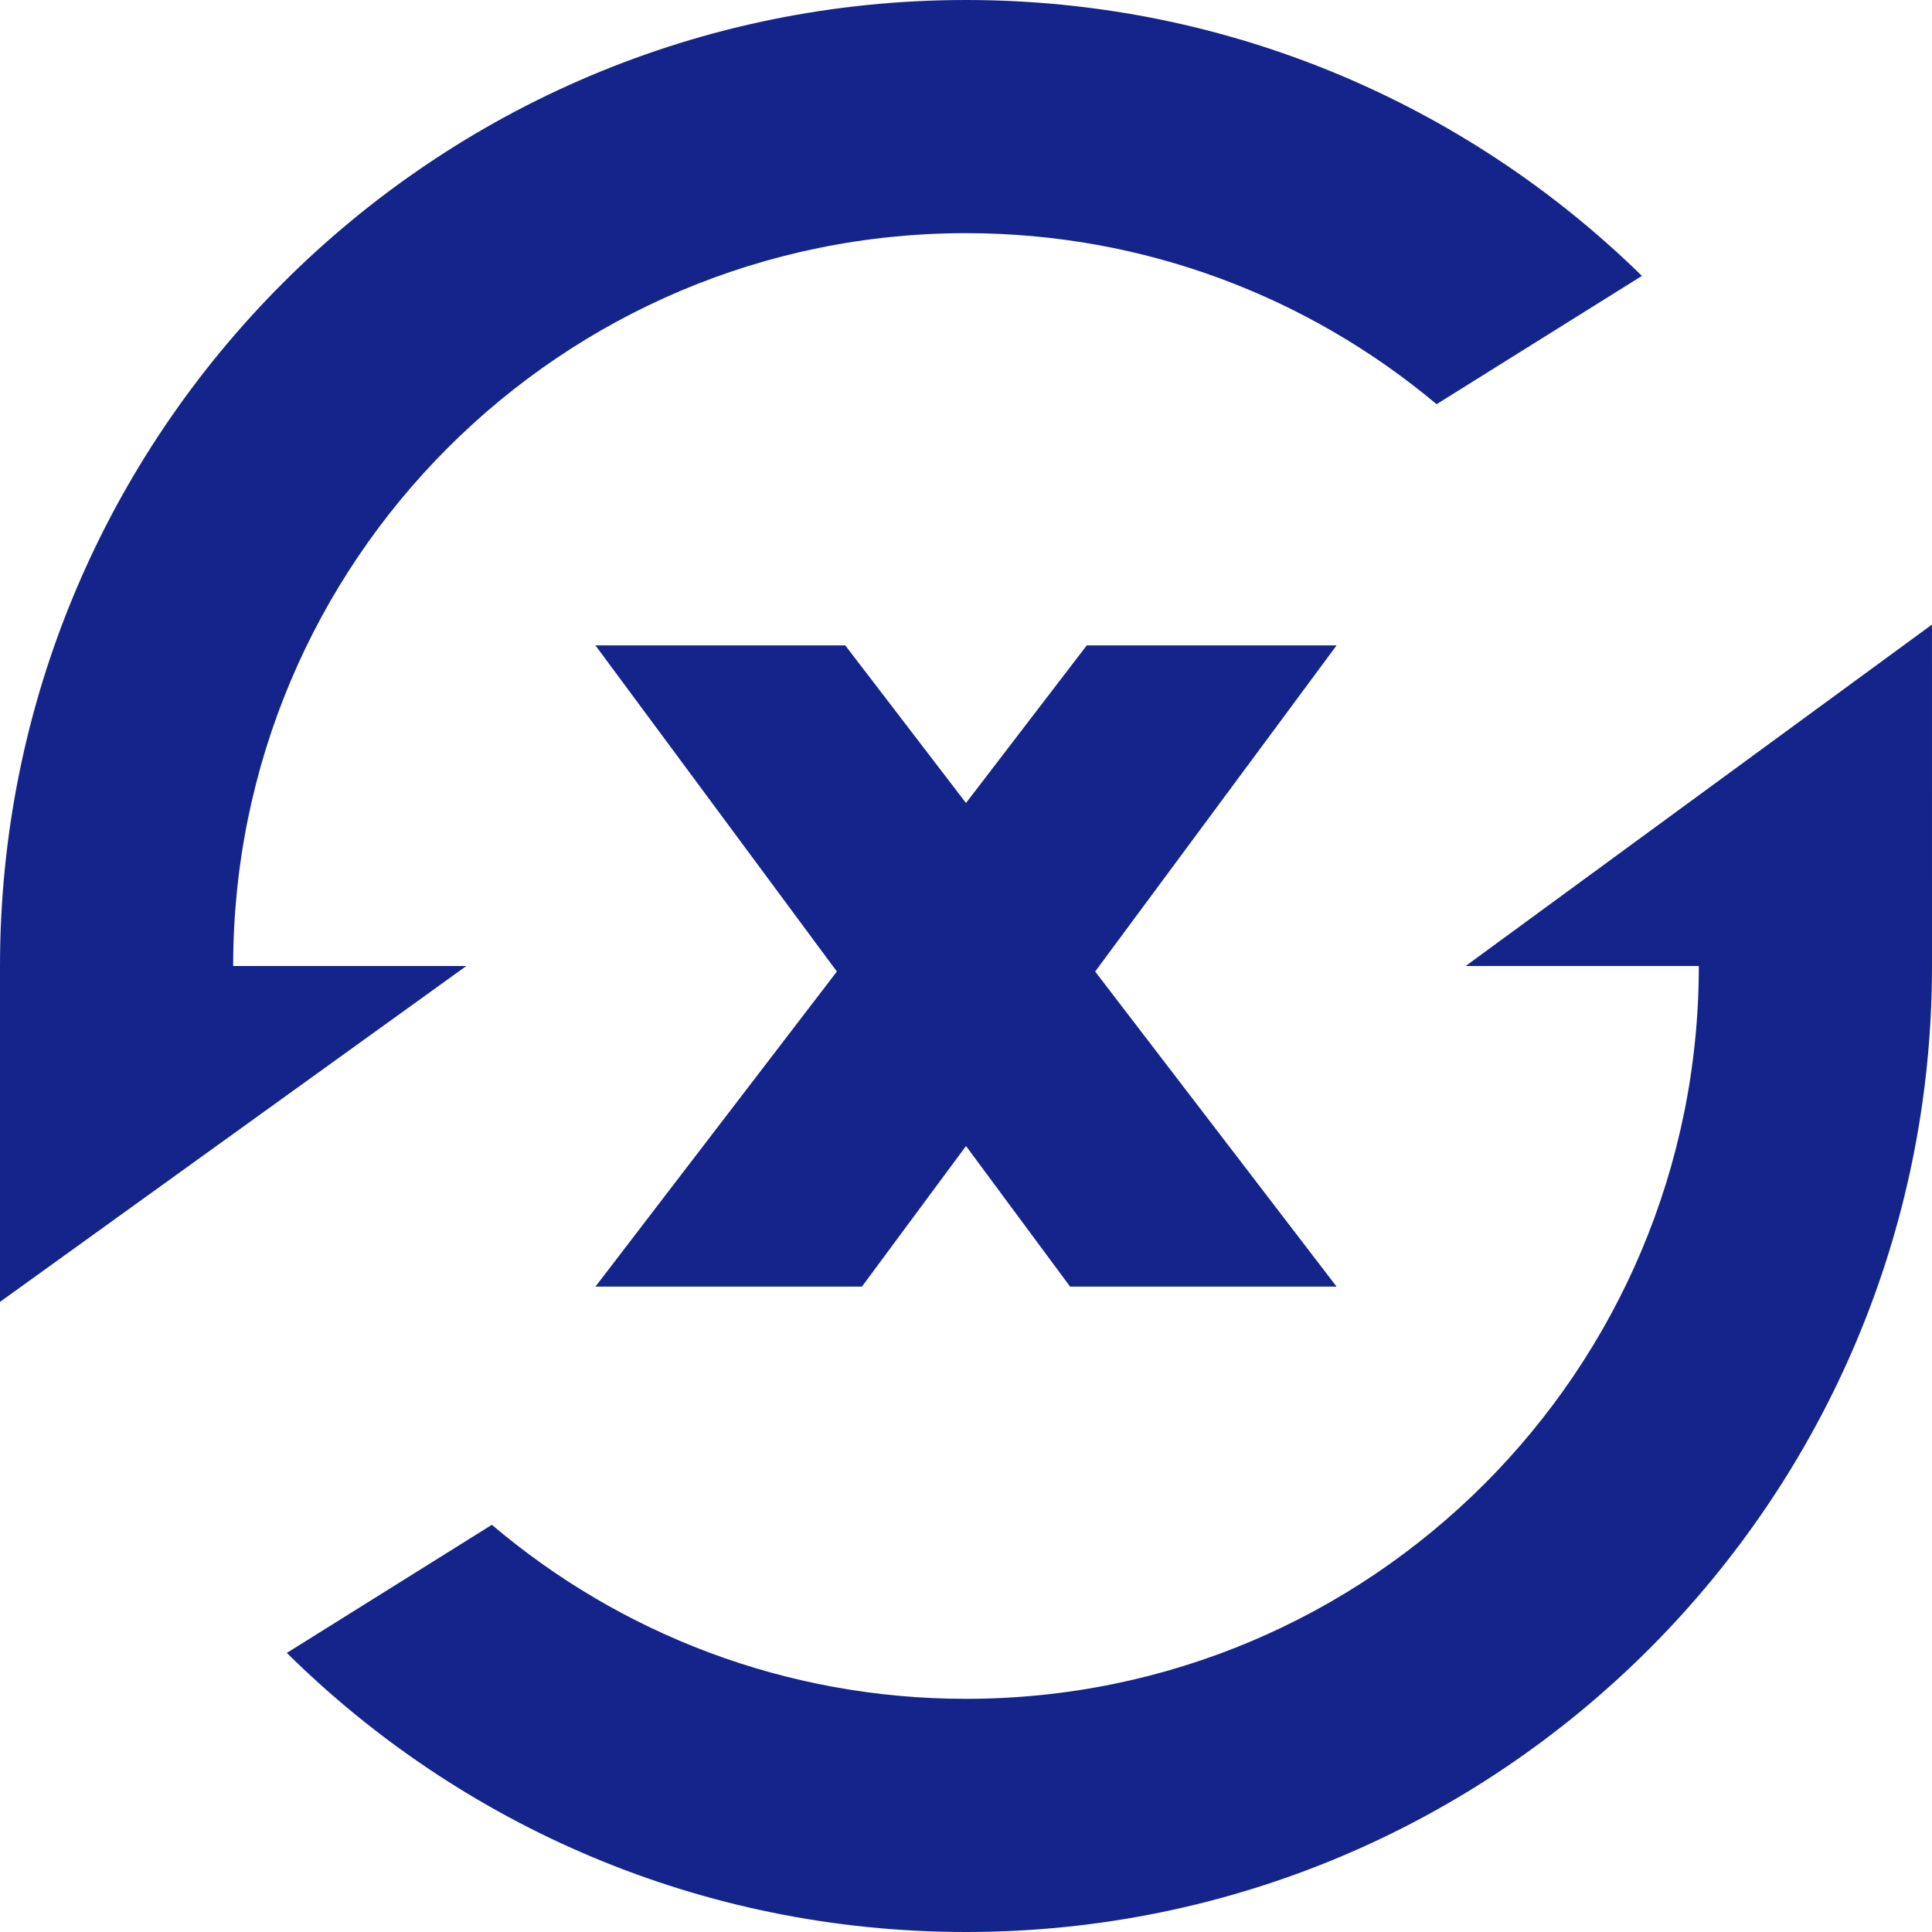 <svg width="80" height="80" viewBox="0 0 80 80" fill="none" xmlns="http://www.w3.org/2000/svg">
<g filter="url(#filter0_i)">
<path fill-rule="evenodd" clip-rule="evenodd" d="M0 53.908V40C0 17.909 17.909 0 40 0C50.896 0 60.775 4.357 67.989 11.424L59.486 16.737C54.214 12.317 47.418 9.655 40 9.655C23.241 9.655 9.655 23.241 9.655 40H19.31L0 53.908ZM20.368 63.139C25.66 67.633 32.513 70.345 40 70.345C56.759 70.345 70.345 56.759 70.345 40H60.69L79.999 25.862L80 40C80 62.091 62.092 80 40 80C29.036 80 19.103 75.588 11.877 68.444L20.368 63.139ZM55.345 53.276H44.31L40 47.454L35.69 53.276H24.656L34.653 40.229L24.655 26.724H35L40 33.25L45.001 26.724H55.346L45.348 40.229L55.345 53.276Z" fill="#14248A"/>
</g>
<defs>
<filter id="filter0_i" x="0" y="0" width="80" height="80" filterUnits="userSpaceOnUse" color-interpolation-filters="sRGB">
<feFlood flood-opacity="0" result="BackgroundImageFix"/>
<feBlend mode="normal" in="SourceGraphic" in2="BackgroundImageFix" result="shape"/>
<feColorMatrix in="SourceAlpha" type="matrix" values="0 0 0 0 0 0 0 0 0 0 0 0 0 0 0 0 0 0 127 0" result="hardAlpha"/>
<feOffset/>
<feGaussianBlur stdDeviation="0.5"/>
<feComposite in2="hardAlpha" operator="arithmetic" k2="-1" k3="1"/>
<feColorMatrix type="matrix" values="0 0 0 0 0.149 0 0 0 0 0.196 0 0 0 0 0.22 0 0 0 0.25 0"/>
<feBlend mode="normal" in2="shape" result="effect1_innerShadow"/>
</filter>
</defs>
</svg>

